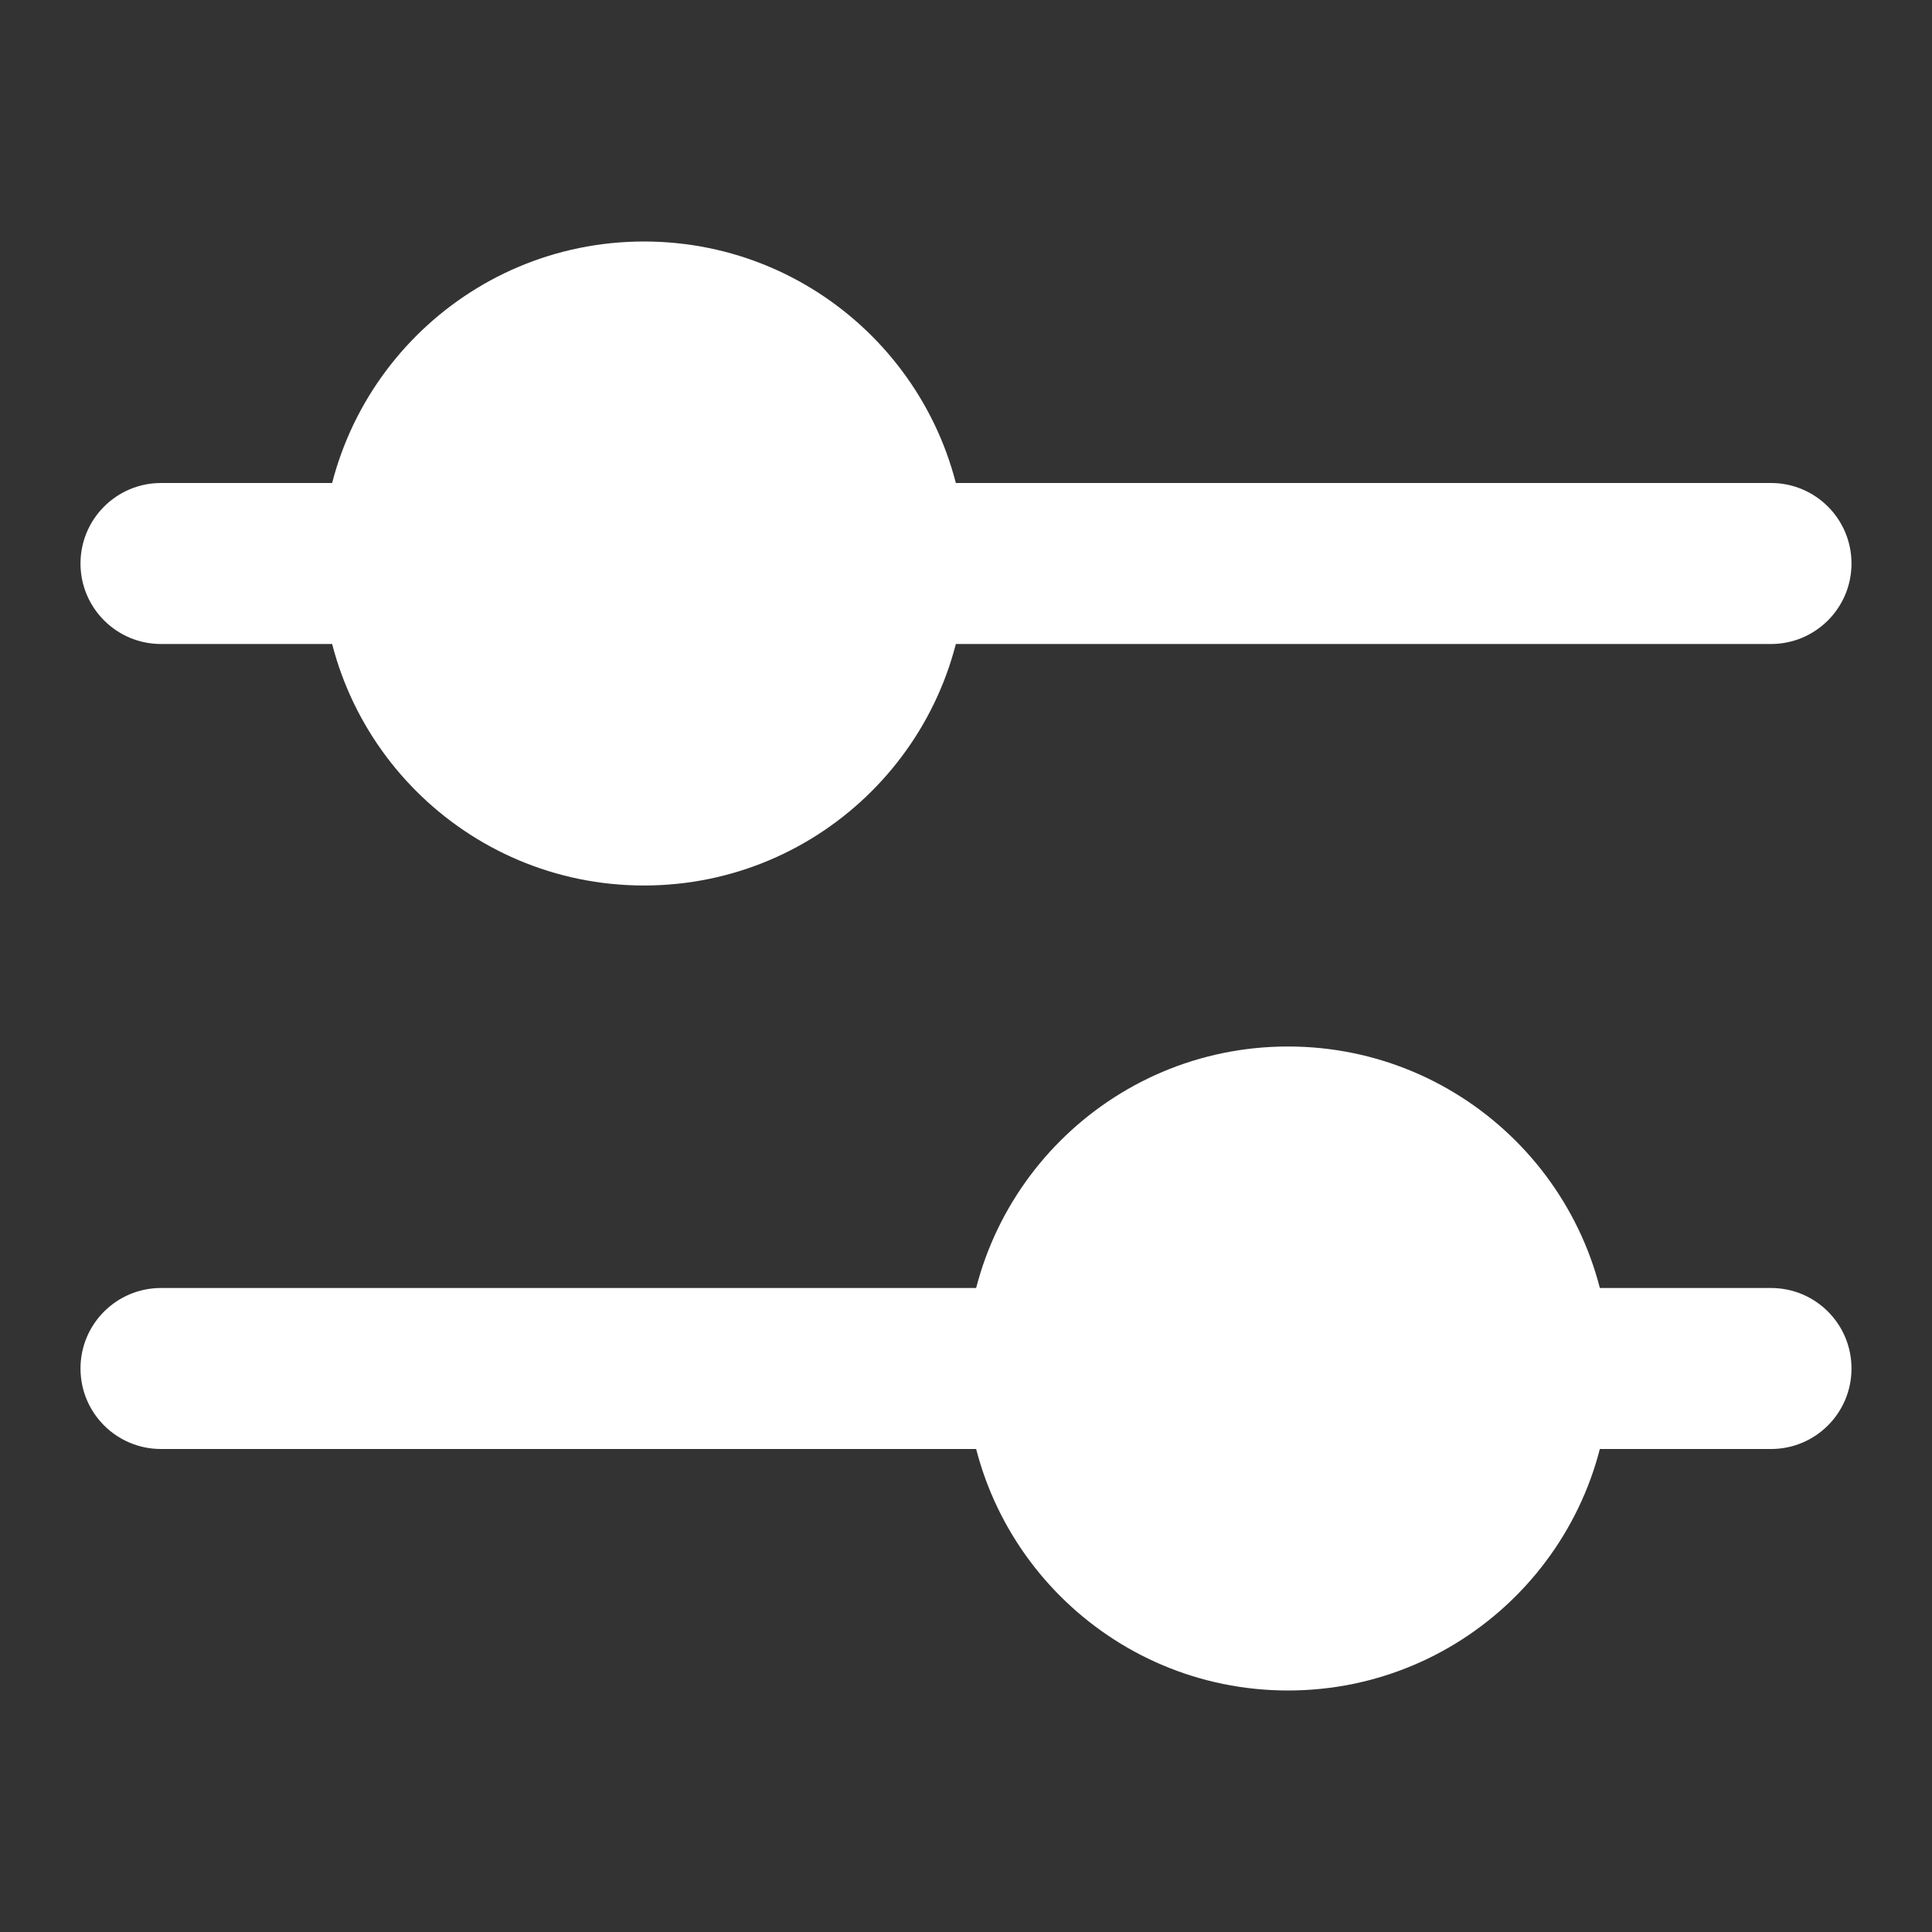 <?xml version="1.0" encoding="utf-8"?>
<!-- Generator: Adobe Illustrator 16.0.3, SVG Export Plug-In . SVG Version: 6.00 Build 0)  -->
<!DOCTYPE svg PUBLIC "-//W3C//DTD SVG 1.1//EN" "http://www.w3.org/Graphics/SVG/1.1/DTD/svg11.dtd">
<svg version="1.1" id="Capa_1" xmlns="http://www.w3.org/2000/svg" xmlns:xlink="http://www.w3.org/1999/xlink" x="0px" y="0px"
	 width="24px" height="24px" viewBox="0 0 24 24" enable-background="new 0 0 24 24" xml:space="preserve">
<rect x="0" y="0" width="24" height="24" fill="#333333" stroke="none"/>
<path fill="#FFFFFF" d="M2,16c-0.552,0-1,0.447-1,1s0.448,1,1,1h11c0.553,0,1-0.447,1-1s-0.447-1-1-1H2z M19,16
	c-0.553,0-1,0.447-1,1s0.447,1,1,1h3c0.553,0,1-0.447,1-1s-0.447-1-1-1H19z"/>
<path fill="#FFFFFF" d="M16,19c1.104,0,2-0.896,2-2s-0.896-2-2-2s-2,0.896-2,2S14.896,19,16,19z M16,21c2.209,0,4-1.791,4-4
	s-1.791-4-4-4s-4,1.791-4,4S13.791,21,16,21z"/>
<path fill="#FFFFFF" d="M2,6C1.448,6,1,6.448,1,7s0.448,1,1,1h3c0.552,0,1-0.448,1-1S5.552,6,5,6H2z M11,6c-0.552,0-1,0.448-1,1
	s0.448,1,1,1h11c0.553,0,1-0.448,1-1s-0.447-1-1-1H11z"/>
<path fill="#FFFFFF" d="M8,9c1.104,0,2-0.896,2-2S9.104,5,8,5S6,5.896,6,7S6.896,9,8,9z M8,11c2.209,0,4-1.791,4-4s-1.791-4-4-4
	S4,4.791,4,7S5.791,11,8,11z"/>
</svg>
